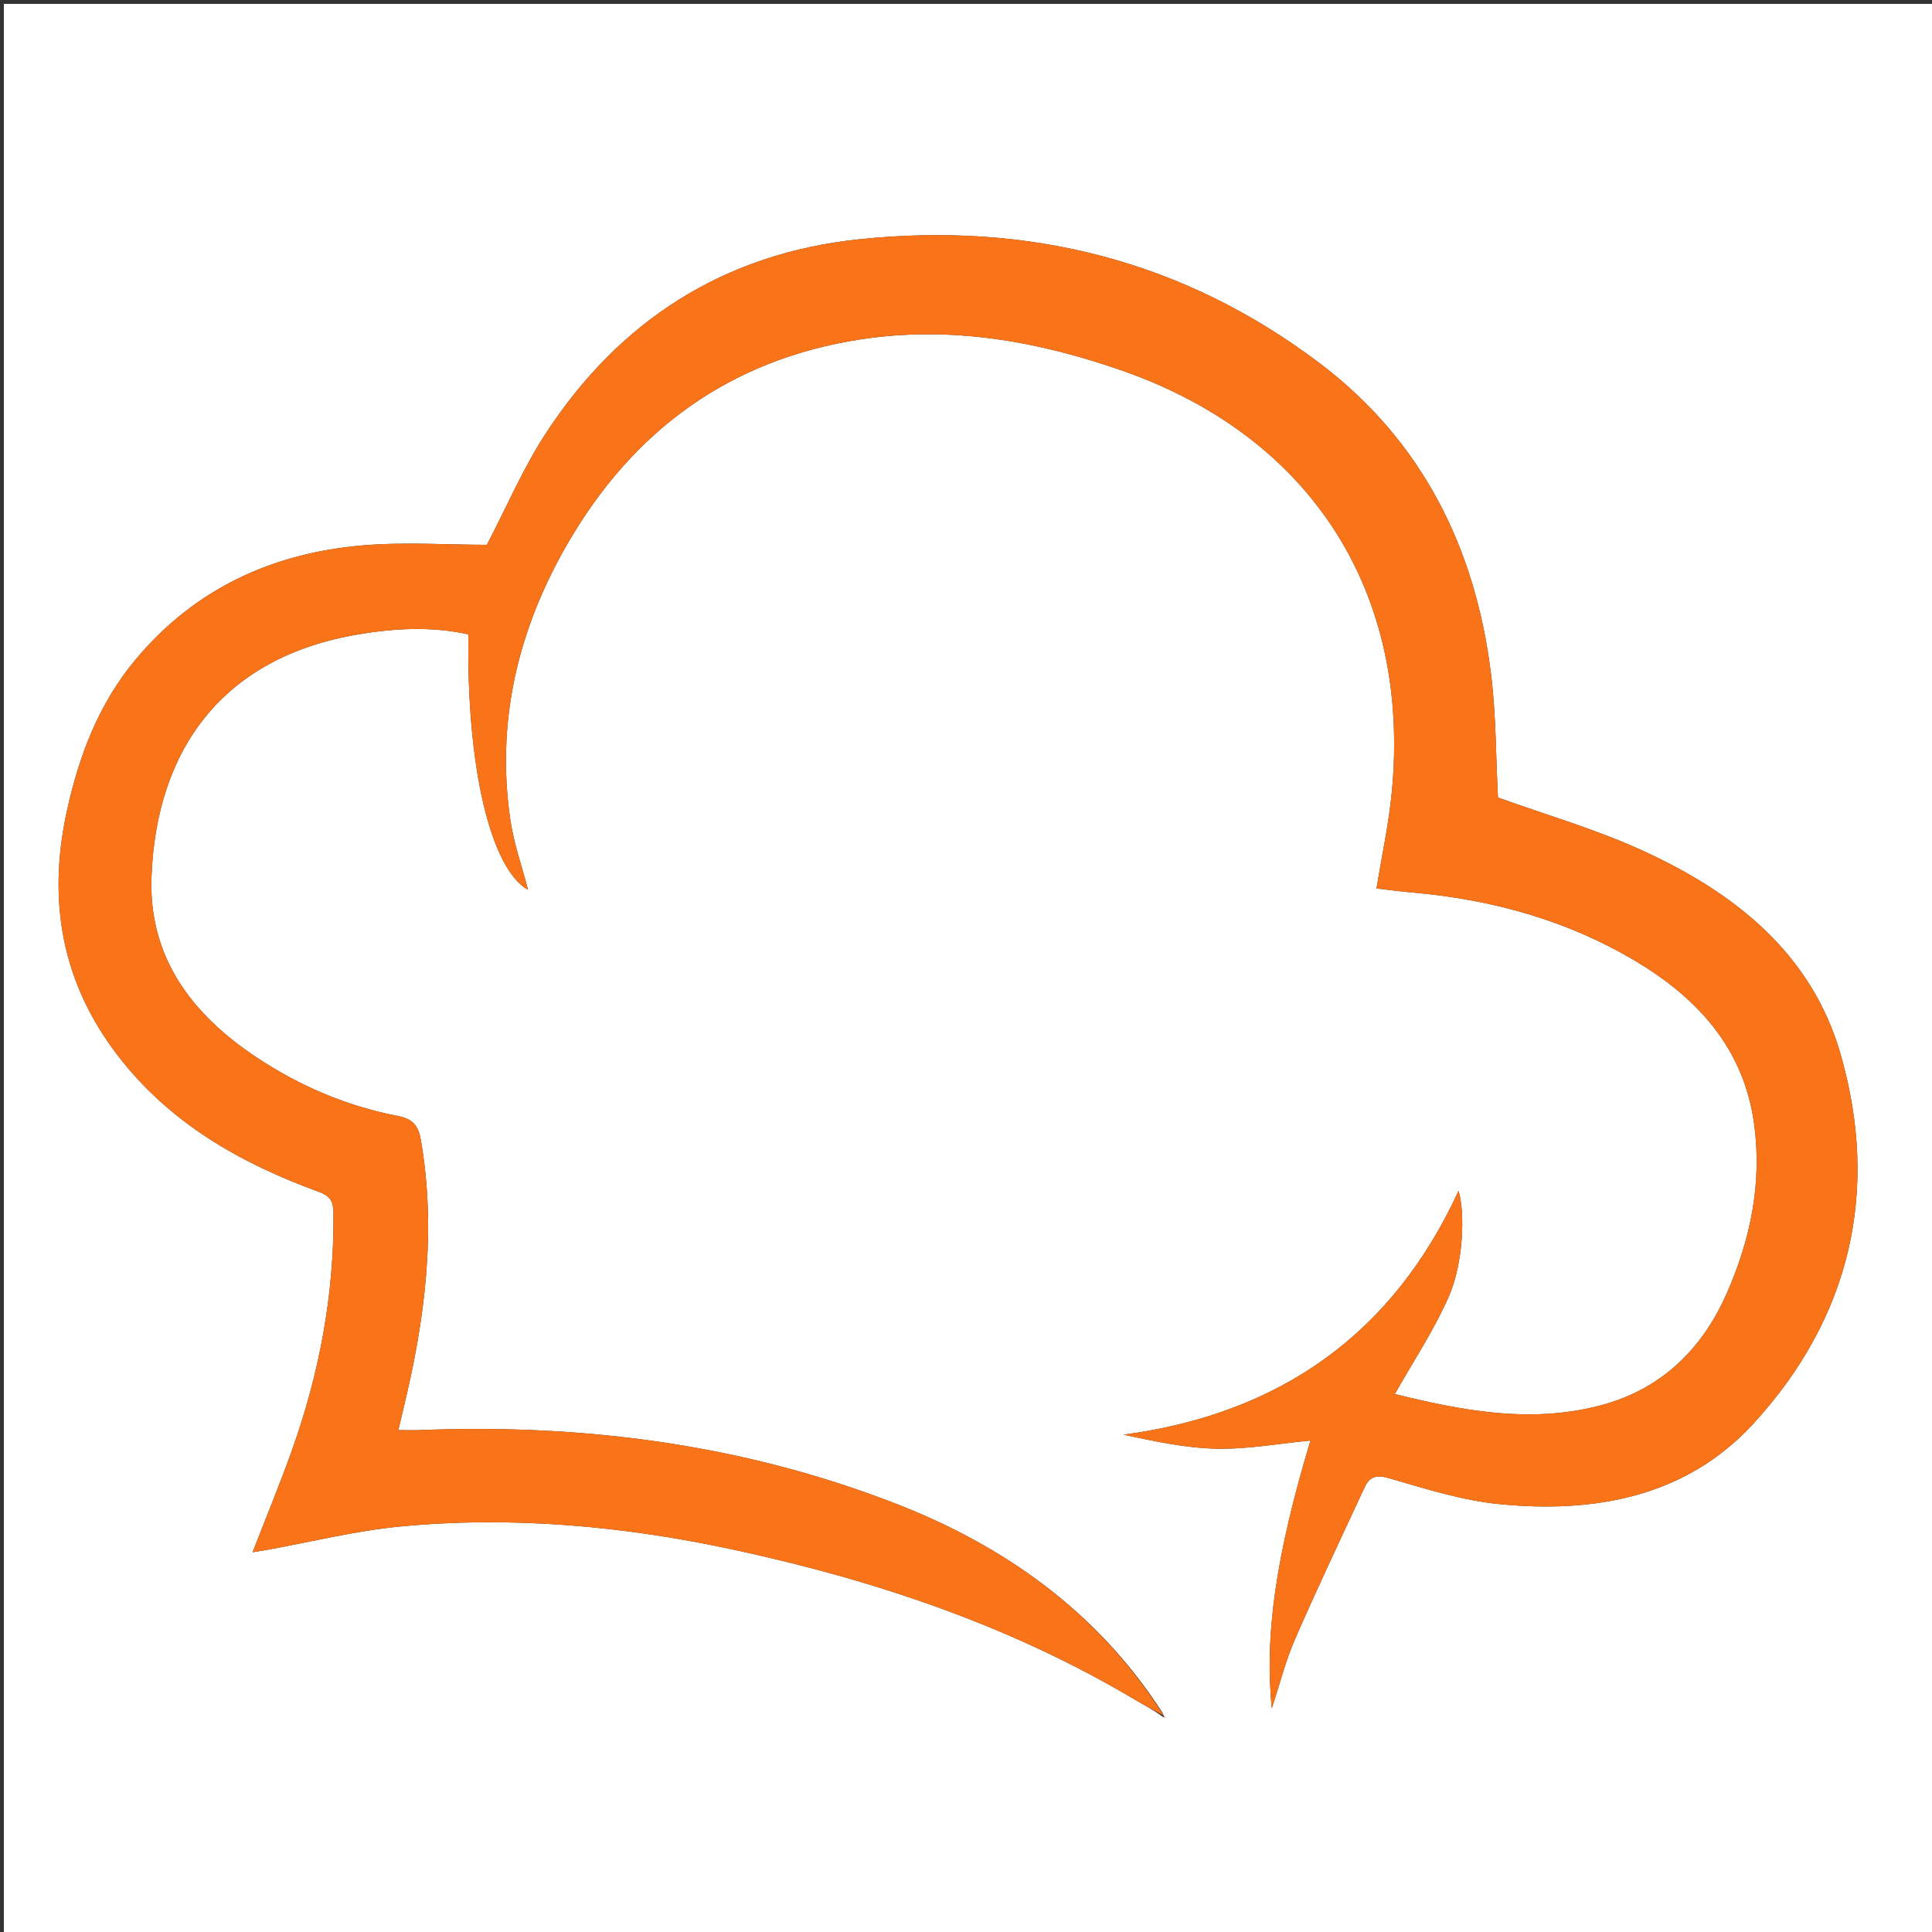 <svg version="1.1" id="Layer_1" xmlns="http://www.w3.org/2000/svg" xmlns:xlink="http://www.w3.org/1999/xlink" x="0px" y="0px"
	 width="100%" viewBox="0 0 500 500" enable-background="new 0 0 500 500" xml:space="preserve">
<rect x="0" y="0" width="500" height="500" fill="#333333" stroke="none"/>
<path fill="#FFFFFF" opacity="1" stroke="none" 
	d="
M271,501 
	C180.667,501 90.833,501 1,501 
	C1,334.333 1,167.667 1,1 
	C167.667,1 334.333,1 501,1 
	C501,167.667 501,334.333 501,501 
	C424.5,501 348,501 271,501 
M300.952,444.327 
	C301.16,444.381 301.369,444.435 301.577,444.489 
	C301.378,444.326 301.18,444.164 300.89,443.314 
	C284.111,417.212 260.07,400.093 231.683,389.084 
	C192.168,373.758 150.92,368.431 108.683,370.104 
	C106.914,370.174 105.139,370.113 103.091,370.113 
	C103.616,367.89 104.025,366.122 104.452,364.359 
	C109.984,341.529 112.967,318.553 108.933,295.08 
	C108.286,291.314 106.876,289.569 102.916,288.804 
	C89.71,286.253 77.485,281.031 66.293,273.573 
	C49.675,262.499 38.444,247.786 39.204,227.001 
	C40.413,193.918 57.662,170.103 92.63,164.193 
	C102.113,162.59 111.729,162.056 121.228,164.177 
	C120.693,198.436 126.951,224.847 136.667,230.302 
	C135.122,224.332 132.987,218.345 132.079,212.178 
	C128.314,186.619 134.099,162.799 146.87,140.72 
	C163.844,111.373 188.882,93.02 222.738,87.831 
	C245.997,84.265 268.547,88.266 290.49,95.942 
	C339.473,113.079 365.236,153.465 360.181,205.155 
	C359.38,213.35 357.617,221.452 356.243,229.937 
	C359.425,230.299 362.532,230.723 365.653,230.997 
	C386.16,232.801 405.623,238.181 423.351,248.776 
	C439.426,258.383 451.291,271.369 453.961,290.837 
	C456.06,306.131 453.046,320.701 446.92,334.637 
	C440.404,349.462 429.612,359.814 413.633,363.869 
	C395.453,368.482 377.749,364.897 360.985,360.775 
	C365.752,352.312 371.071,344.324 374.896,335.675 
	C378.833,326.773 379.152,313.551 377.471,308.194 
	C360.546,344.978 331.595,365.823 290.74,371.296 
	C298.662,372.967 306.759,374.77 314.887,374.924 
	C322.981,375.077 331.106,373.575 339.141,372.806 
	C330.258,402.357 327.218,423.122 329.146,442.126 
	C331.196,435.897 332.674,429.904 335.104,424.326 
	C340.87,411.095 347.063,398.049 353.143,384.955 
	C354.424,382.195 356.116,381.576 359.491,382.557 
	C368.883,385.287 378.396,388.32 388.054,389.269 
	C412.716,391.691 436.355,387.413 453.739,368.479 
	C478.836,341.144 486.613,308.288 476.284,272.623 
	C468.674,246.349 448.356,230.621 424.37,219.805 
	C412.472,214.44 399.809,210.77 387.673,206.397 
	C387.132,196.057 387.194,185.195 385.887,174.501 
	C381.898,141.859 368.046,114.076 341.608,94.056 
	C306.361,67.363 266.029,57.311 222.252,61.933 
	C187.313,65.622 160.239,82.973 141.156,112.304 
	C135.315,121.282 131.066,131.297 126.007,140.994 
	C115.632,140.994 104.628,140.22 93.77,141.153 
	C70.48,143.155 50.44,152.352 35.162,170.602 
	C25.538,182.098 20.408,195.61 17.261,210.115 
	C12.242,233.244 16.008,254.41 30.589,273.316 
	C43.981,290.681 62.218,301.048 82.374,308.389 
	C85.569,309.552 86.274,310.994 86.301,314.021 
	C86.492,335.076 82.633,355.417 75.605,375.178 
	C72.504,383.896 68.961,392.456 65.374,401.719 
	C67.03,401.448 67.961,401.31 68.887,401.143 
	C80.504,399.059 92.043,396.152 103.751,395.044 
	C132.817,392.293 161.656,394.966 190.133,401.121 
	C226.582,408.999 261.625,420.762 293.862,439.958 
	C296.219,441.361 298.664,442.614 300.952,444.327 
z"/>
<path fill="#F97418" opacity="1" stroke="none" 
	d="
M301.068,443.937 
	C298.664,442.614 296.219,441.361 293.862,439.958 
	C261.625,420.762 226.582,408.999 190.133,401.121 
	C161.656,394.966 132.817,392.293 103.751,395.044 
	C92.043,396.152 80.504,399.059 68.887,401.143 
	C67.961,401.31 67.03,401.448 65.374,401.719 
	C68.961,392.456 72.504,383.896 75.605,375.178 
	C82.633,355.417 86.492,335.076 86.301,314.021 
	C86.274,310.994 85.569,309.552 82.374,308.389 
	C62.218,301.048 43.981,290.681 30.589,273.316 
	C16.008,254.41 12.242,233.244 17.261,210.115 
	C20.408,195.61 25.538,182.098 35.162,170.602 
	C50.44,152.352 70.48,143.155 93.77,141.153 
	C104.628,140.22 115.632,140.994 126.007,140.994 
	C131.066,131.297 135.315,121.282 141.156,112.304 
	C160.239,82.973 187.313,65.622 222.252,61.933 
	C266.029,57.311 306.361,67.363 341.608,94.056 
	C368.046,114.076 381.898,141.859 385.887,174.501 
	C387.194,185.195 387.132,196.057 387.673,206.397 
	C399.809,210.77 412.472,214.44 424.37,219.805 
	C448.356,230.621 468.674,246.349 476.284,272.623 
	C486.613,308.288 478.836,341.144 453.739,368.479 
	C436.355,387.413 412.716,391.691 388.054,389.269 
	C378.396,388.32 368.883,385.287 359.491,382.557 
	C356.116,381.576 354.424,382.195 353.143,384.955 
	C347.063,398.049 340.87,411.095 335.104,424.326 
	C332.674,429.904 331.196,435.897 329.146,442.126 
	C327.218,423.122 330.258,402.357 339.141,372.806 
	C331.106,373.575 322.981,375.077 314.887,374.924 
	C306.759,374.77 298.662,372.967 290.74,371.296 
	C331.595,365.823 360.546,344.978 377.471,308.194 
	C379.152,313.551 378.833,326.773 374.896,335.675 
	C371.071,344.324 365.752,352.312 360.985,360.775 
	C377.749,364.897 395.453,368.482 413.633,363.869 
	C429.612,359.814 440.404,349.462 446.92,334.637 
	C453.046,320.701 456.06,306.131 453.961,290.837 
	C451.291,271.369 439.426,258.383 423.351,248.776 
	C405.623,238.181 386.16,232.801 365.653,230.997 
	C362.532,230.723 359.425,230.299 356.243,229.937 
	C357.617,221.452 359.38,213.35 360.181,205.155 
	C365.236,153.465 339.473,113.079 290.49,95.942 
	C268.547,88.266 245.997,84.265 222.738,87.831 
	C188.882,93.02 163.844,111.373 146.87,140.72 
	C134.099,162.799 128.314,186.619 132.079,212.178 
	C132.987,218.345 135.122,224.332 136.667,230.302 
	C126.951,224.847 120.693,198.436 121.228,164.177 
	C111.729,162.056 102.113,162.59 92.63,164.193 
	C57.662,170.103 40.413,193.918 39.204,227.001 
	C38.444,247.786 49.675,262.499 66.293,273.573 
	C77.485,281.031 89.71,286.253 102.916,288.804 
	C106.876,289.569 108.286,291.314 108.933,295.08 
	C112.967,318.553 109.984,341.529 104.452,364.359 
	C104.025,366.122 103.616,367.89 103.091,370.113 
	C105.139,370.113 106.914,370.174 108.683,370.104 
	C150.92,368.431 192.168,373.758 231.683,389.084 
	C260.07,400.093 284.111,417.212 300.958,443.642 
	C301.027,443.971 301.068,443.937 301.068,443.937 
z"/>
<path fill="#F97418" opacity="1" stroke="none" 
	d="
M301.004,443.986 
	C301.18,444.164 301.378,444.326 301.577,444.489 
	C301.369,444.435 301.16,444.381 301.01,444.132 
	C301.068,443.937 301.027,443.971 301.004,443.986 
z"/>
</svg>